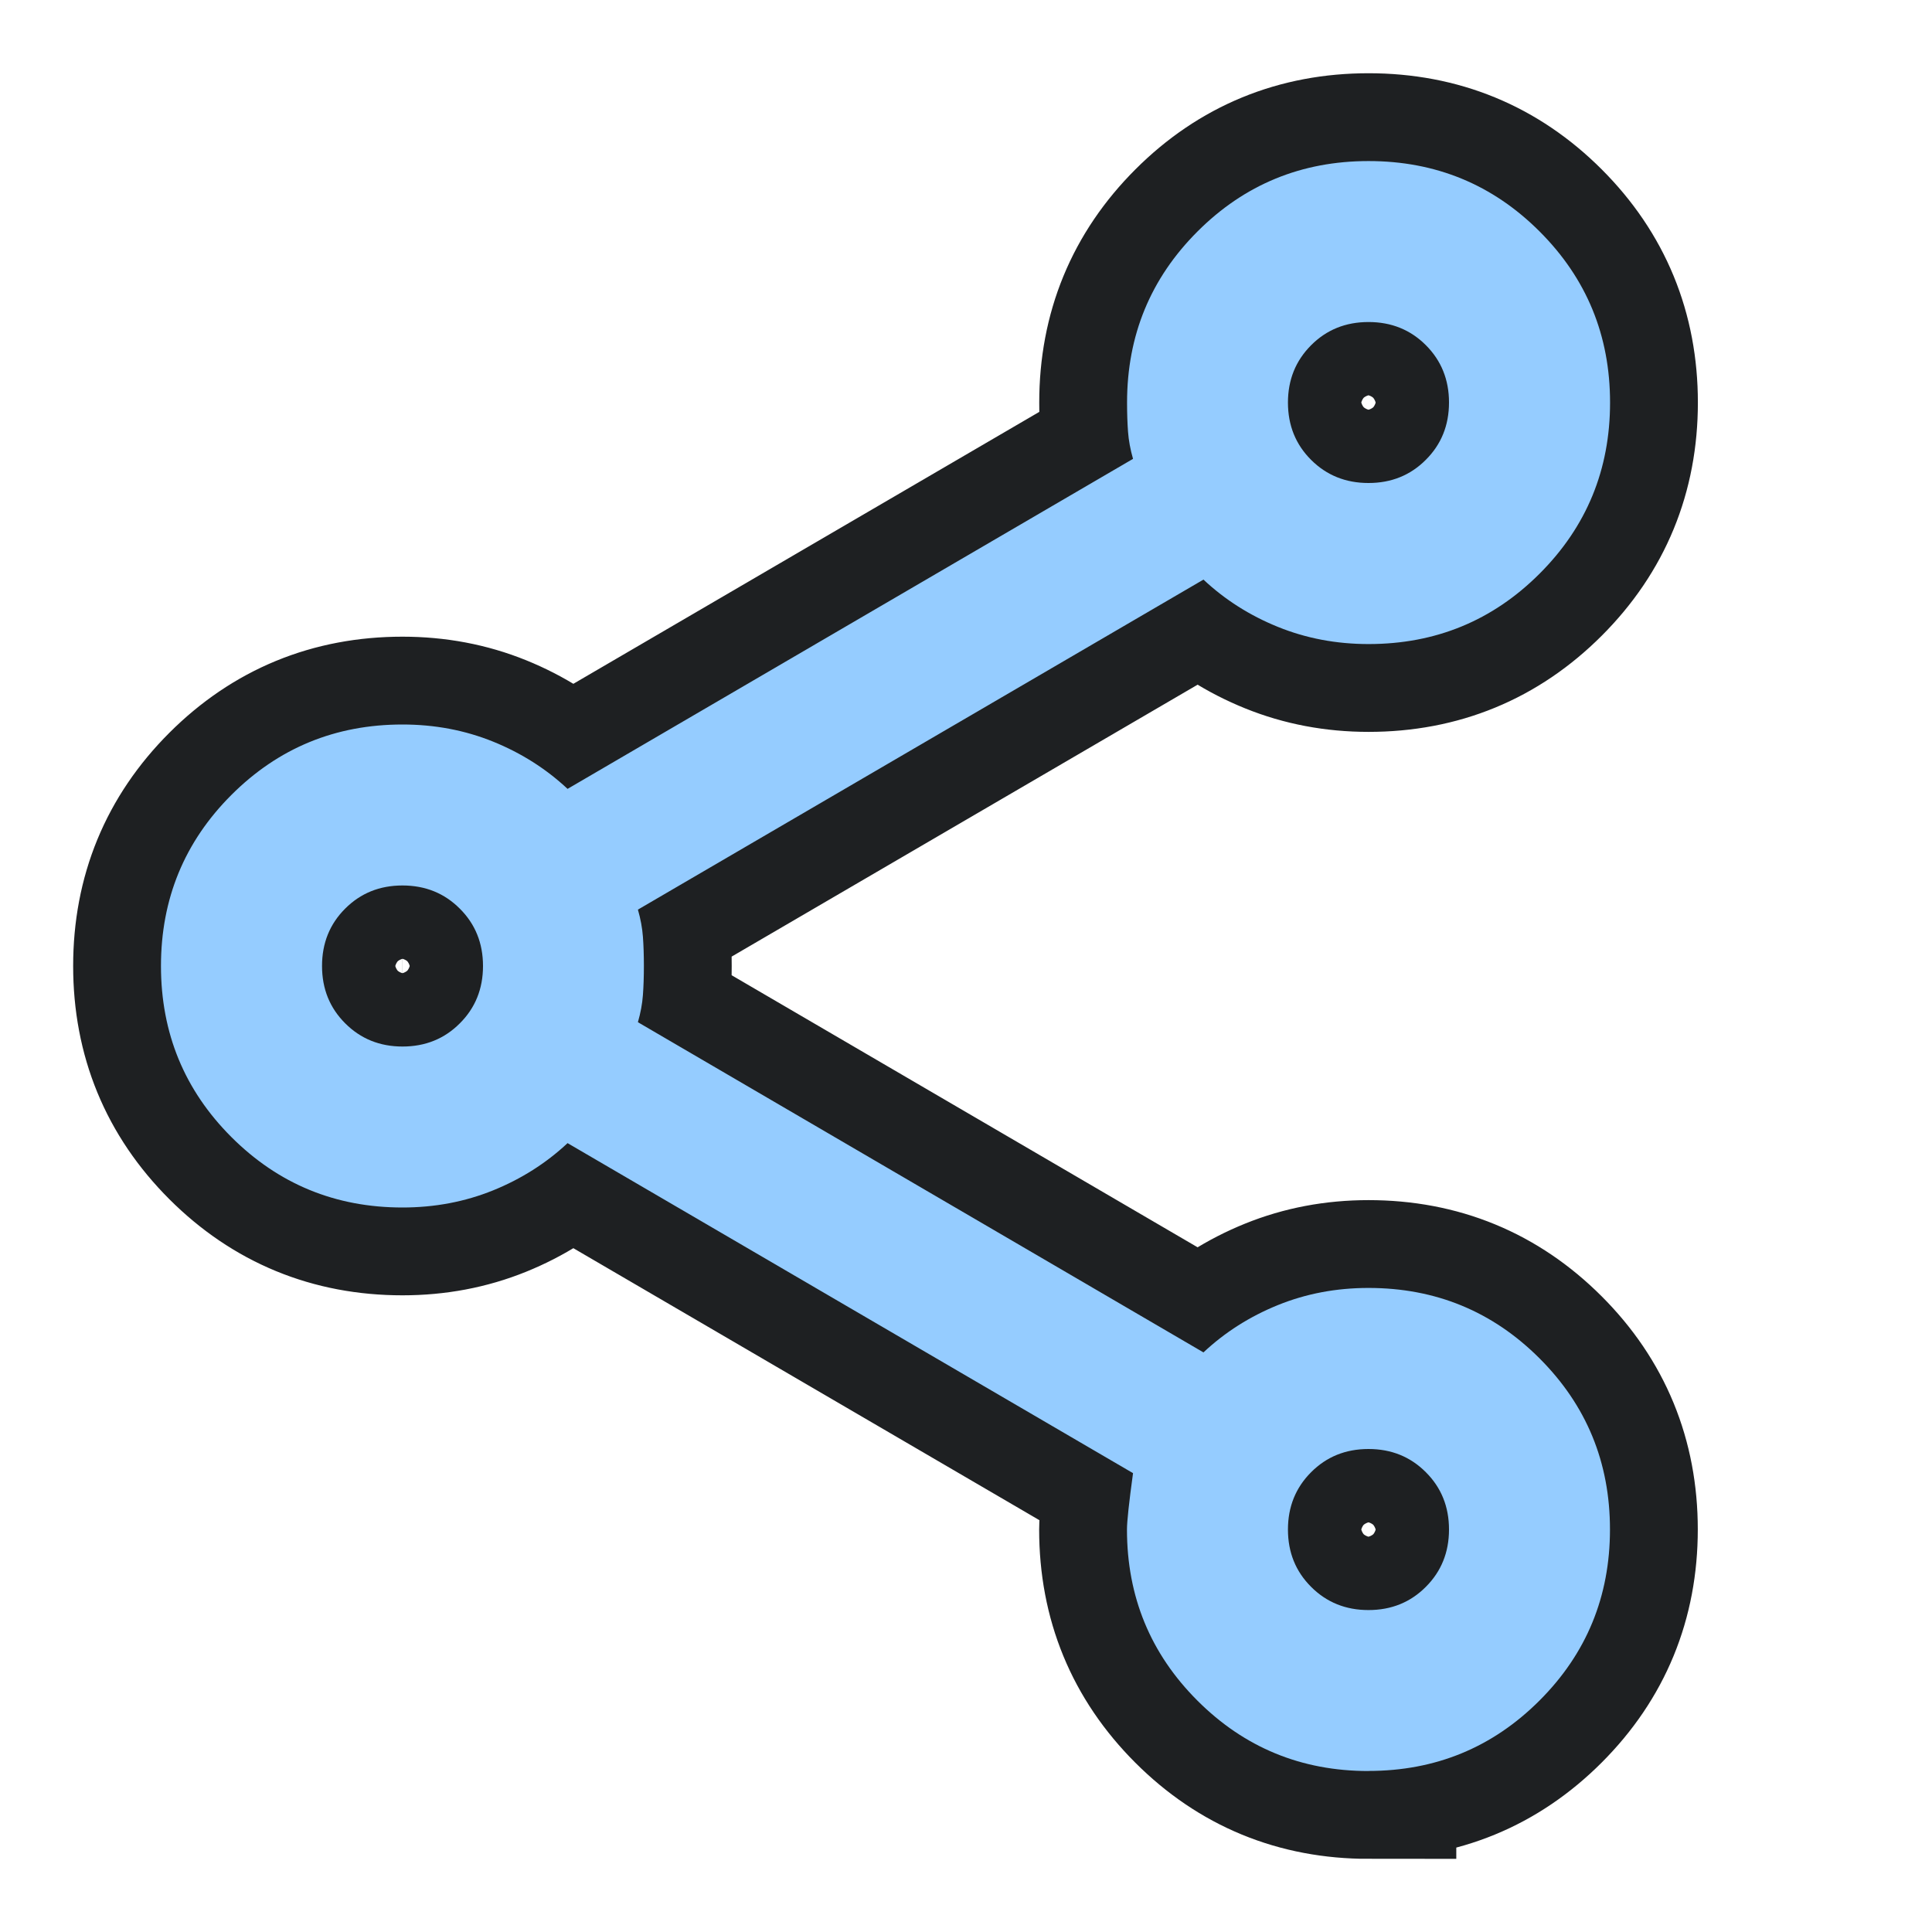 <svg height="22" width="22" version="1.1" xmlns="http://www.w3.org/2000/svg">
  <defs>
    <style type="text/css" id="current-color-scheme">
      .ColorScheme-Accent {
        color: #95ccff;
      }

      .ColorScheme-Background {
        color: #1e2022;
      }
    </style>
    <path id="icon"
      d="m 15.583,20.167 q -1.146,0 -1.948,-0.802 -0.802,-0.802 -0.802,-1.948 0,-0.138 0.069,-0.642 L 6.463,13.017 Q 6.096,13.36 5.615,13.555 5.133,13.75 4.583,13.75 3.438,13.75 2.635,12.948 1.833,12.146 1.833,11 q 0,-1.146 0.802,-1.948 Q 3.438,8.25 4.583,8.25 5.133,8.25 5.615,8.445 6.096,8.64 6.463,8.983 L 12.902,5.225 q -0.046,-0.16 -0.057,-0.309 -0.011,-0.149 -0.011,-0.332 0,-1.146 0.802,-1.948 0.802,-0.802 1.948,-0.802 1.146,0 1.948,0.802 0.802,0.802 0.802,1.948 0,1.146 -0.802,1.948 -0.802,0.802 -1.948,0.802 -0.55,0 -1.031,-0.195 Q 14.071,6.944 13.704,6.6 l -6.44,3.758 q 0.046,0.16 0.057,0.309 0.011,0.149 0.011,0.332 0,0.183 -0.011,0.332 -0.011,0.149 -0.057,0.309 L 13.704,15.4 q 0.367,-0.344 0.848,-0.539 0.481,-0.195 1.031,-0.195 1.146,0 1.948,0.802 0.802,0.802 0.802,1.948 0,1.146 -0.802,1.948 -0.802,0.802 -1.948,0.802 z m 0,-1.833 q 0.39,0 0.653,-0.264 Q 16.5,17.806 16.5,17.417 16.5,17.027 16.236,16.764 15.973,16.5 15.583,16.5 q -0.39,0 -0.653,0.264 -0.264,0.264 -0.264,0.653 0,0.39 0.264,0.653 0.264,0.264 0.653,0.264 z M 4.583,11.917 q 0.39,0 0.653,-0.264 Q 5.5,11.39 5.5,11 5.5,10.61 5.236,10.347 4.973,10.083 4.583,10.083 q -0.39,0 -0.653,0.264 Q 3.667,10.61 3.667,11 q 0,0.39 0.264,0.653 0.264,0.264 0.653,0.264 z M 15.583,5.5 q 0.39,0 0.653,-0.264 Q 16.5,4.973 16.5,4.583 16.5,4.194 16.236,3.93 15.973,3.667 15.583,3.667 q -0.39,0 -0.653,0.264 -0.264,0.264 -0.264,0.653 0,0.39 0.264,0.653 Q 15.194,5.5 15.583,5.5 Z m 0,11.917 z M 4.583,11 Z M 15.583,4.583 Z" />
  </defs>
  <rect width="22" height="22" opacity="0" />
  <use href="#icon" class="ColorScheme-Background" stroke="currentColor" stroke-width="2" />
  <use href="#icon" class="ColorScheme-Accent" fill="currentColor" />
</svg>